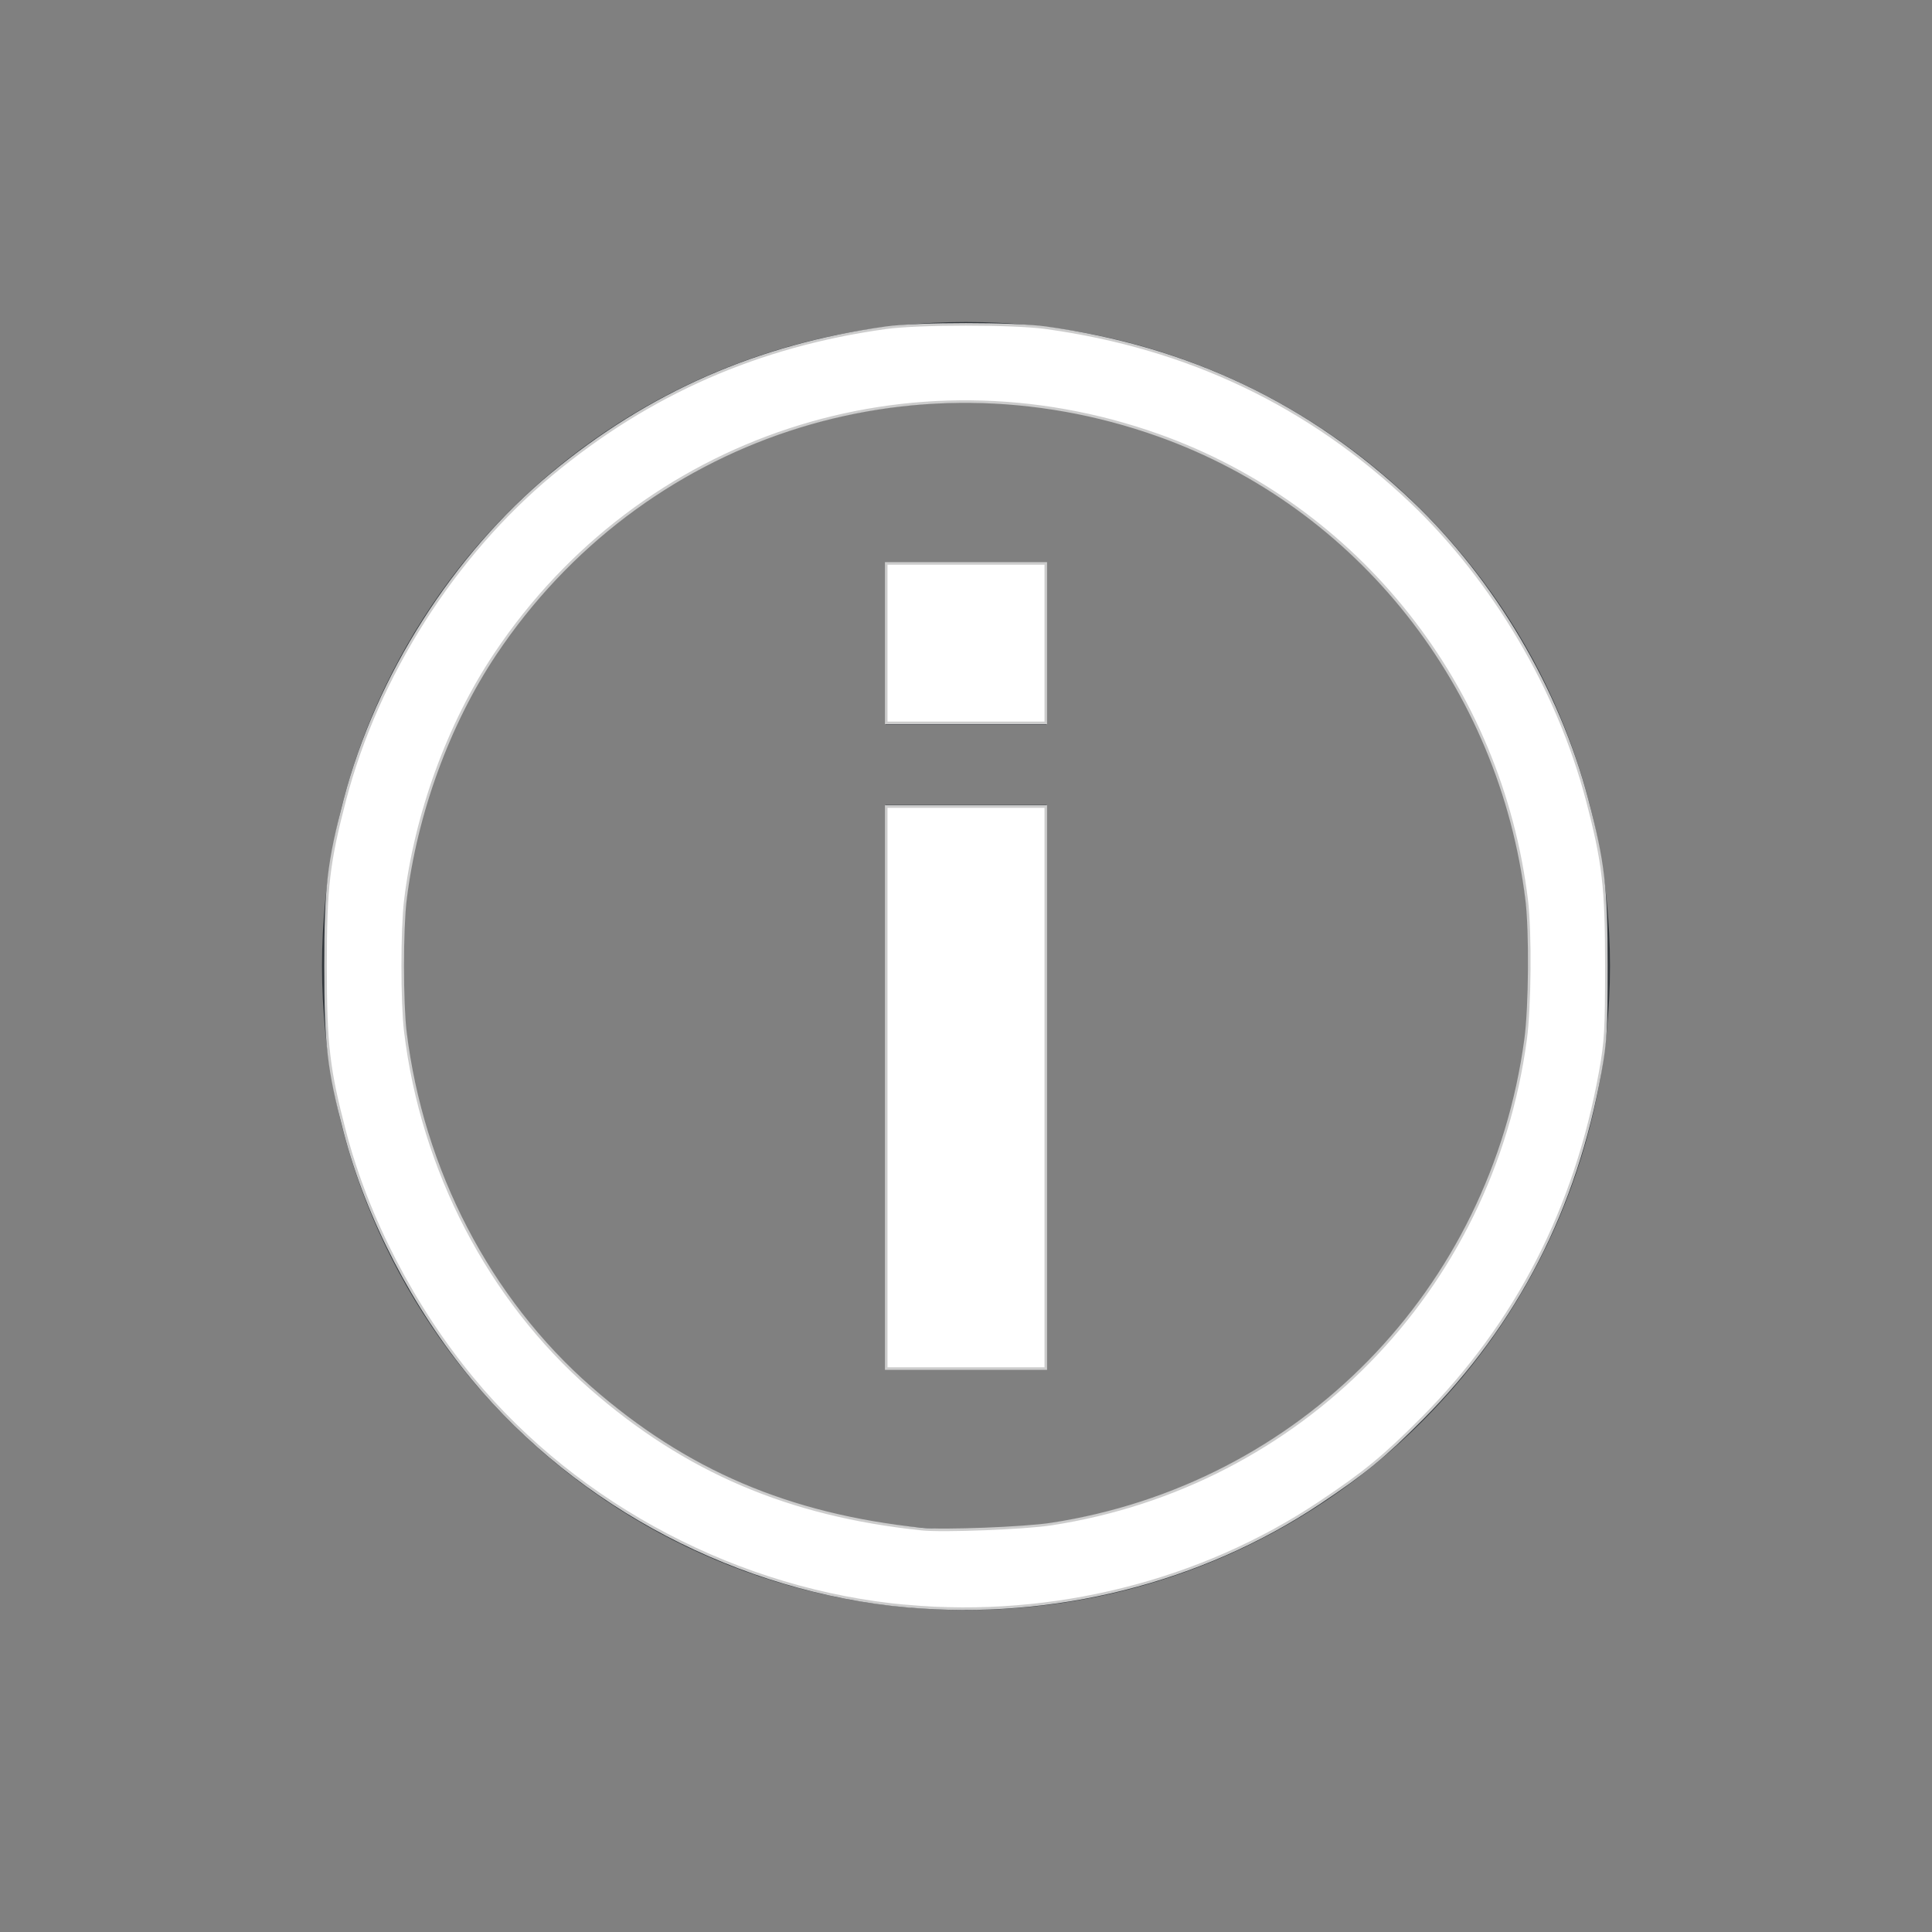 <?xml version="1.0" encoding="UTF-8" standalone="no"?>
<svg
   width="24"
   height="24"
   viewBox="0 0 24 24"
   version="1.1"
   id="svg1"
   sodipodi:docname="showinfo.svg"
   inkscape:version="1.3.2 (091e20ef0f, 2023-11-25, custom)"
   xmlns:inkscape="http://www.inkscape.org/namespaces/inkscape"
   xmlns:sodipodi="http://sodipodi.sourceforge.net/DTD/sodipodi-0.dtd"
   xmlns="http://www.w3.org/2000/svg"
   xmlns:svg="http://www.w3.org/2000/svg">
  <rect x="0" y="0" width="24" height="24" fill="#808080" stroke="none"/>
  <defs
     id="defs1" />
  <sodipodi:namedview
     id="namedview1"
     pagecolor="#505050"
     bordercolor="#ffffff"
     borderopacity="1"
     inkscape:showpageshadow="0"
     inkscape:pageopacity="0"
     inkscape:pagecheckerboard="1"
     inkscape:deskcolor="#d1d1d1"
     inkscape:zoom="30.791667"
     inkscape:cx="11.983762"
     inkscape:cy="11.983762"
     inkscape:window-width="2560"
     inkscape:window-height="1388"
     inkscape:window-x="2560"
     inkscape:window-y="28"
     inkscape:window-maximized="1"
     inkscape:current-layer="svg1" />
  <style
     type="text/css"
     id="current-color-scheme">.ColorScheme-Text{color:#31363b;}.ColorScheme-Background{color:#eff0f1;}.ColorScheme-Highlight{color:#3498db;}.ColorScheme-ViewText{color:#31363b;}.ColorScheme-ViewBackground{color:#fcfcfc;}.ColorScheme-ViewHover{color:#93cee9;}.ColorScheme-ViewFocus{color:#3daee9;}.ColorScheme-ButtonText{color:#31363b;}.ColorScheme-ButtonBackground{color:#eff0f1;}.ColorScheme-ButtonHover{color:#93cee9;}.ColorScheme-ButtonFocus{color:#3daee9;}.ColorScheme-NegativeText { color: #e74c3c; } </style>
  <g
     transform="translate(1,1)"
     id="g1">
    <g
       transform="translate(0,20) translate(22,-129)"
       id="showinfo">
      <rect
         style="opacity:1;fill:none;fill-opacity:1;stroke:none"
         id="rect4400"
         width="22"
         height="22"
         x="-22"
         y="109" />
      <g
         transform="translate(-22,-921.362)"
         id="layer1-8">
        <rect
           class="ColorScheme-Text"
           y="1036.362"
           x="10"
           height="2"
           width="2"
           id="rect4120"
           style="opacity:1;fill:currentColor;fill-opacity:1;stroke:none" />
        <rect
           class="ColorScheme-Text"
           y="1039.362"
           x="10"
           height="7"
           width="2"
           id="rect4124"
           style="opacity:1;fill:currentColor;fill-opacity:1;stroke:none" />
        <path
           class="ColorScheme-Text"
           id="rect4129"
           transform="translate(0,1030.362)"
           d="m 11,3 c -4.432,0 -8,3.568 -8,8 0,4.432 3.568,8 8,8 4.432,0 8,-3.568 8,-8 0,-4.432 -3.568,-8 -8,-8 z m 0,1 c 3.878,0 7,3.122 7,7 0,3.878 -3.122,7 -7,7 C 7.122,18 4,14.878 4,11 4,7.122 7.122,4 11,4 Z"
           style="opacity:1;fill:currentColor;fill-opacity:1;stroke:none" />
      </g>
    </g>
  </g>
  <path
     style="fill:#ffffff;stroke:#cccccc;stroke-width:0.032"
     d="M 11.009,13.51 V 10.019 H 12 12.991 v 3.491 3.491 H 12 11.009 Z"
     id="path1" />
  <path
     style="fill:#ffffff;stroke:#cccccc;stroke-width:0.032"
     d="M 11.009,7.989 V 6.999 H 12 12.991 V 7.989 8.98 H 12 11.009 Z"
     id="path2" />
  <path
     style="fill:#ffffff;stroke:#cccccc;stroke-width:0.032"
     d="M 11.273,19.953 C 9.194,19.768 7.19,18.719 5.872,17.126 5.139,16.24 4.565,15.133 4.285,14.065 4.08,13.285 4.044,12.978 4.044,12 c 0,-0.978 0.036,-1.285 0.24,-2.065 C 4.69,8.392 5.638,6.9 6.855,5.89 8.069,4.883 9.423,4.29 11.009,4.071 c 0.4,-0.055 1.581,-0.055 1.981,0 1.772,0.244 3.274,0.961 4.541,2.165 1.022,0.972 1.825,2.331 2.184,3.698 0.205,0.78 0.24,1.087 0.24,2.065 0,0.79 -0.009,0.941 -0.075,1.31 -0.305,1.699 -1.042,3.136 -2.213,4.311 -0.474,0.476 -0.715,0.674 -1.271,1.045 -1.476,0.986 -3.316,1.448 -5.124,1.287 z m 1.783,-1.02 c 3.098,-0.474 5.477,-2.905 5.896,-6.024 0.054,-0.401 0.061,-1.33 0.014,-1.722 C 18.644,8.531 16.874,6.293 14.394,5.408 11.318,4.311 7.96,5.418 6.151,8.126 5.572,8.993 5.165,10.107 5.035,11.187 c -0.043,0.354 -0.043,1.271 0,1.626 0.208,1.72 1.042,3.324 2.3,4.426 1.183,1.036 2.463,1.583 4.113,1.756 0.264,0.028 1.277,-0.011 1.608,-0.062 z"
     id="path3" />
</svg>
